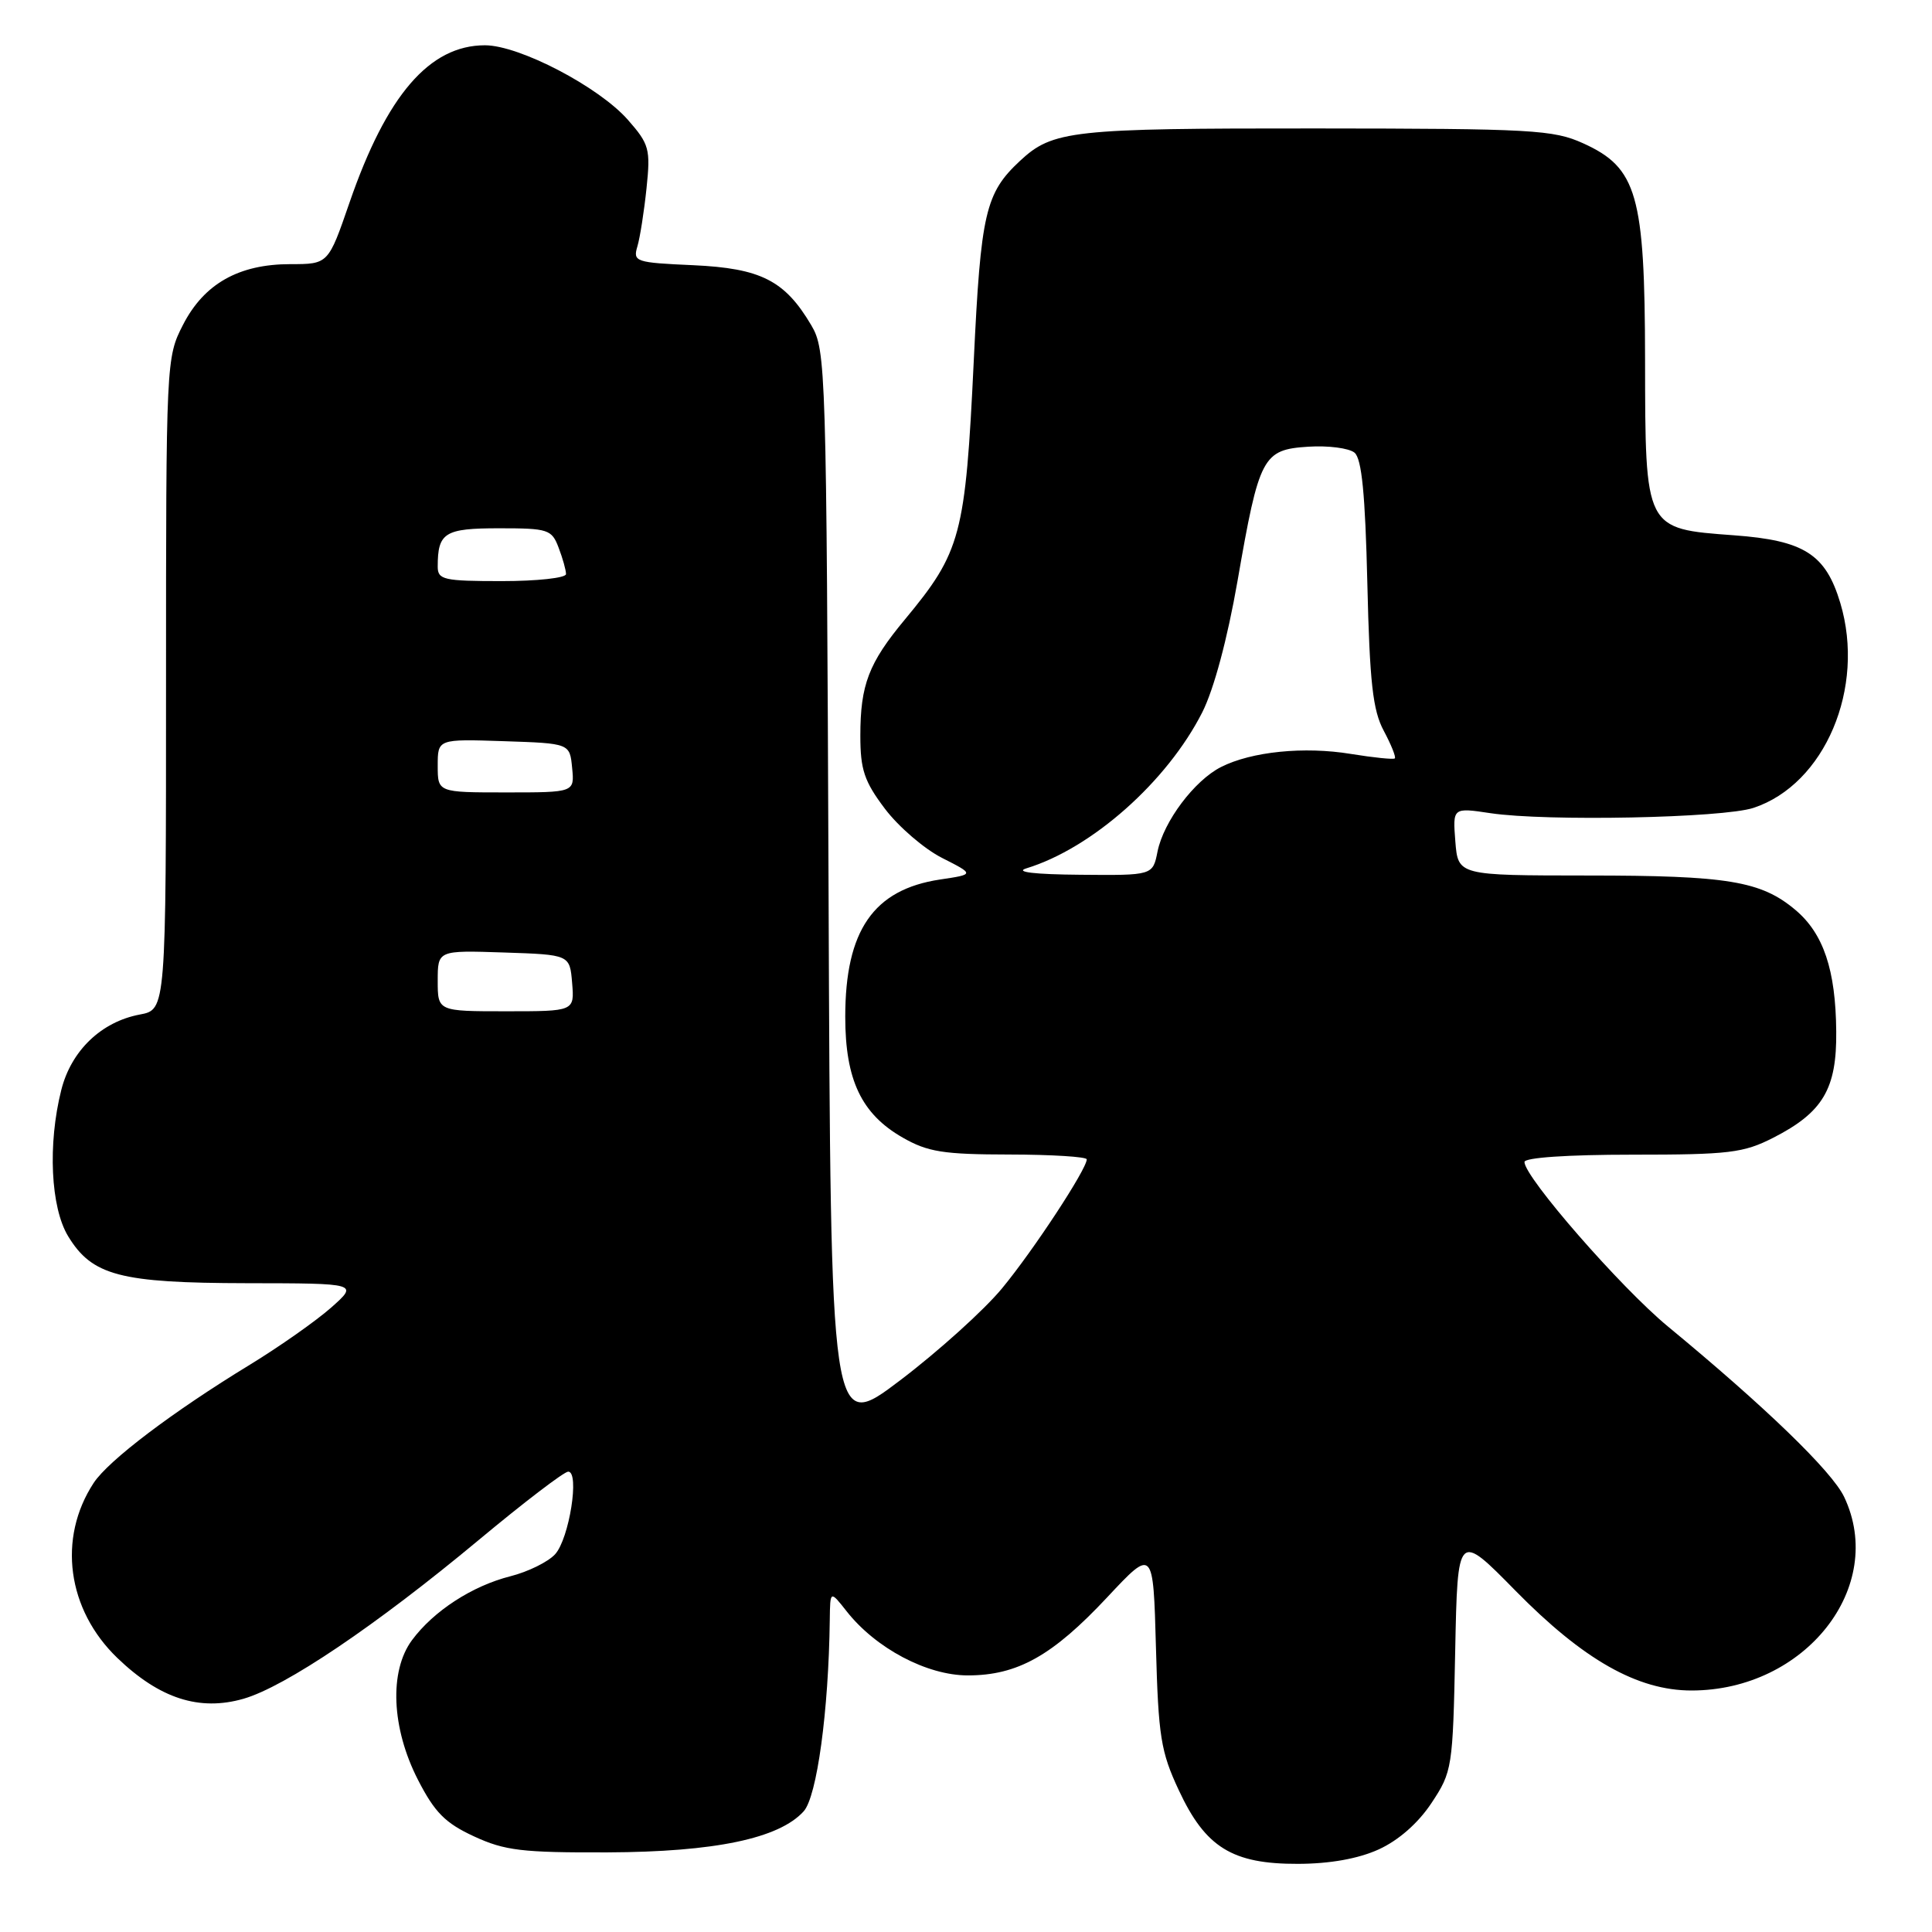 <?xml version="1.0" encoding="UTF-8" standalone="no"?>
<!DOCTYPE svg PUBLIC "-//W3C//DTD SVG 1.1//EN" "http://www.w3.org/Graphics/SVG/1.1/DTD/svg11.dtd" >
<svg xmlns="http://www.w3.org/2000/svg" xmlns:xlink="http://www.w3.org/1999/xlink" version="1.1" viewBox="0 0 256 256">
 <g >
 <path fill="currentColor"
d=" M 182.68 245.06 C 185.31 243.86 187.91 241.58 189.68 238.91 C 192.43 234.76 192.51 234.26 192.82 218.81 C 193.14 202.97 193.14 202.97 200.82 210.79 C 209.80 219.93 216.98 224.00 224.13 224.00 C 239.20 224.00 250.02 210.27 244.36 198.35 C 242.75 194.96 233.91 186.41 221.00 175.76 C 214.75 170.60 202.00 155.98 202.00 153.97 C 202.00 153.39 207.70 153.00 216.29 153.00 C 229.13 153.00 231.02 152.77 234.98 150.75 C 241.55 147.39 243.39 144.29 243.31 136.66 C 243.24 128.51 241.62 123.70 237.90 120.57 C 233.35 116.74 228.93 116.01 210.35 116.01 C 193.20 116.00 193.20 116.00 192.84 111.50 C 192.49 107.00 192.49 107.00 197.49 107.75 C 204.89 108.86 228.28 108.39 232.34 107.05 C 241.80 103.93 247.22 91.14 243.85 79.90 C 241.91 73.43 239.06 71.61 229.77 70.93 C 217.90 70.05 218.01 70.26 217.98 47.64 C 217.95 25.81 216.93 22.23 209.78 18.99 C 205.84 17.20 203.04 17.04 174.32 17.02 C 141.97 17.00 139.50 17.27 135.15 21.32 C 130.57 25.59 129.96 28.19 129.03 47.78 C 127.92 70.99 127.35 73.11 119.89 82.10 C 115.10 87.86 114.00 90.74 114.00 97.49 C 114.00 101.99 114.52 103.54 117.26 107.17 C 119.06 109.55 122.46 112.48 124.83 113.68 C 129.13 115.86 129.13 115.86 124.56 116.54 C 115.74 117.87 112.00 123.29 112.00 134.73 C 112.00 143.09 114.15 147.61 119.60 150.73 C 122.93 152.64 124.99 152.97 133.75 152.98 C 139.39 152.99 144.00 153.28 144.00 153.62 C 144.00 154.92 136.90 165.73 132.77 170.72 C 130.39 173.60 124.31 179.08 119.26 182.91 C 110.07 189.87 110.07 189.87 109.79 118.19 C 109.51 48.57 109.44 46.40 107.50 43.10 C 104.00 37.17 100.83 35.55 91.84 35.14 C 84.19 34.80 83.85 34.68 84.46 32.64 C 84.81 31.46 85.35 27.99 85.67 24.92 C 86.21 19.75 86.03 19.10 83.20 15.88 C 79.35 11.50 68.81 6.00 64.26 6.00 C 56.91 6.00 51.22 12.61 46.31 26.85 C 43.50 35.00 43.50 35.00 38.48 35.00 C 31.64 35.00 27.04 37.60 24.25 43.04 C 22.02 47.39 22.00 47.79 22.00 90.60 C 22.00 133.78 22.00 133.78 18.53 134.43 C 13.42 135.39 9.43 139.22 8.12 144.43 C 6.31 151.61 6.71 160.00 9.03 163.81 C 12.21 169.03 15.90 170.00 32.72 170.03 C 47.50 170.05 47.50 170.05 43.86 173.28 C 41.85 175.05 37.01 178.45 33.10 180.84 C 22.91 187.05 14.36 193.52 12.41 196.50 C 7.61 203.83 8.89 213.29 15.56 219.70 C 21.15 225.07 26.41 226.77 32.25 225.10 C 37.79 223.51 49.82 215.39 63.42 204.07 C 69.41 199.08 74.75 195.00 75.29 195.00 C 76.83 195.00 75.43 203.87 73.56 205.94 C 72.63 206.96 69.97 208.27 67.64 208.86 C 62.57 210.14 57.46 213.46 54.59 217.33 C 51.55 221.44 51.87 228.98 55.38 235.83 C 57.60 240.16 59.00 241.57 62.81 243.33 C 66.89 245.22 69.20 245.49 80.50 245.45 C 94.73 245.39 103.23 243.61 106.49 240.01 C 108.25 238.06 109.80 226.72 109.95 214.62 C 110.00 210.73 110.00 210.73 112.18 213.50 C 116.04 218.41 122.82 222.00 128.24 222.00 C 134.82 222.00 139.46 219.40 146.72 211.64 C 152.81 205.13 152.81 205.13 153.17 218.32 C 153.49 230.08 153.81 232.12 156.20 237.22 C 159.73 244.80 163.29 247.00 172.00 246.97 C 176.22 246.96 179.97 246.29 182.68 245.06 Z  M 58.00 129.96 C 58.00 125.92 58.00 125.92 66.75 126.21 C 75.50 126.50 75.50 126.50 75.81 130.25 C 76.12 134.00 76.12 134.00 67.06 134.00 C 58.00 134.00 58.00 134.00 58.00 129.96 Z  M 136.00 115.06 C 144.68 112.41 154.65 103.57 159.31 94.38 C 160.85 91.33 162.64 84.65 163.98 76.97 C 166.85 60.45 167.31 59.58 173.36 59.19 C 176.00 59.02 178.75 59.38 179.48 59.98 C 180.44 60.78 180.90 65.46 181.18 77.29 C 181.49 90.44 181.90 94.13 183.36 96.84 C 184.34 98.68 185.00 100.32 184.82 100.49 C 184.65 100.66 182.03 100.39 179.00 99.90 C 172.81 98.88 165.83 99.59 161.80 101.63 C 158.26 103.42 154.18 108.86 153.38 112.83 C 152.75 116.00 152.75 116.00 143.12 115.91 C 137.06 115.86 134.42 115.55 136.00 115.06 Z  M 58.00 101.46 C 58.00 97.92 58.00 97.92 66.75 98.21 C 75.50 98.50 75.50 98.50 75.81 101.75 C 76.13 105.00 76.13 105.00 67.06 105.00 C 58.00 105.00 58.00 105.00 58.00 101.46 Z  M 58.00 75.08 C 58.00 70.57 58.91 70.00 66.13 70.00 C 72.64 70.00 73.11 70.15 74.02 72.57 C 74.56 73.98 75.00 75.55 75.00 76.07 C 75.00 76.58 71.17 77.00 66.50 77.00 C 58.79 77.00 58.00 76.82 58.00 75.08 Z "/>
</g>
</svg>